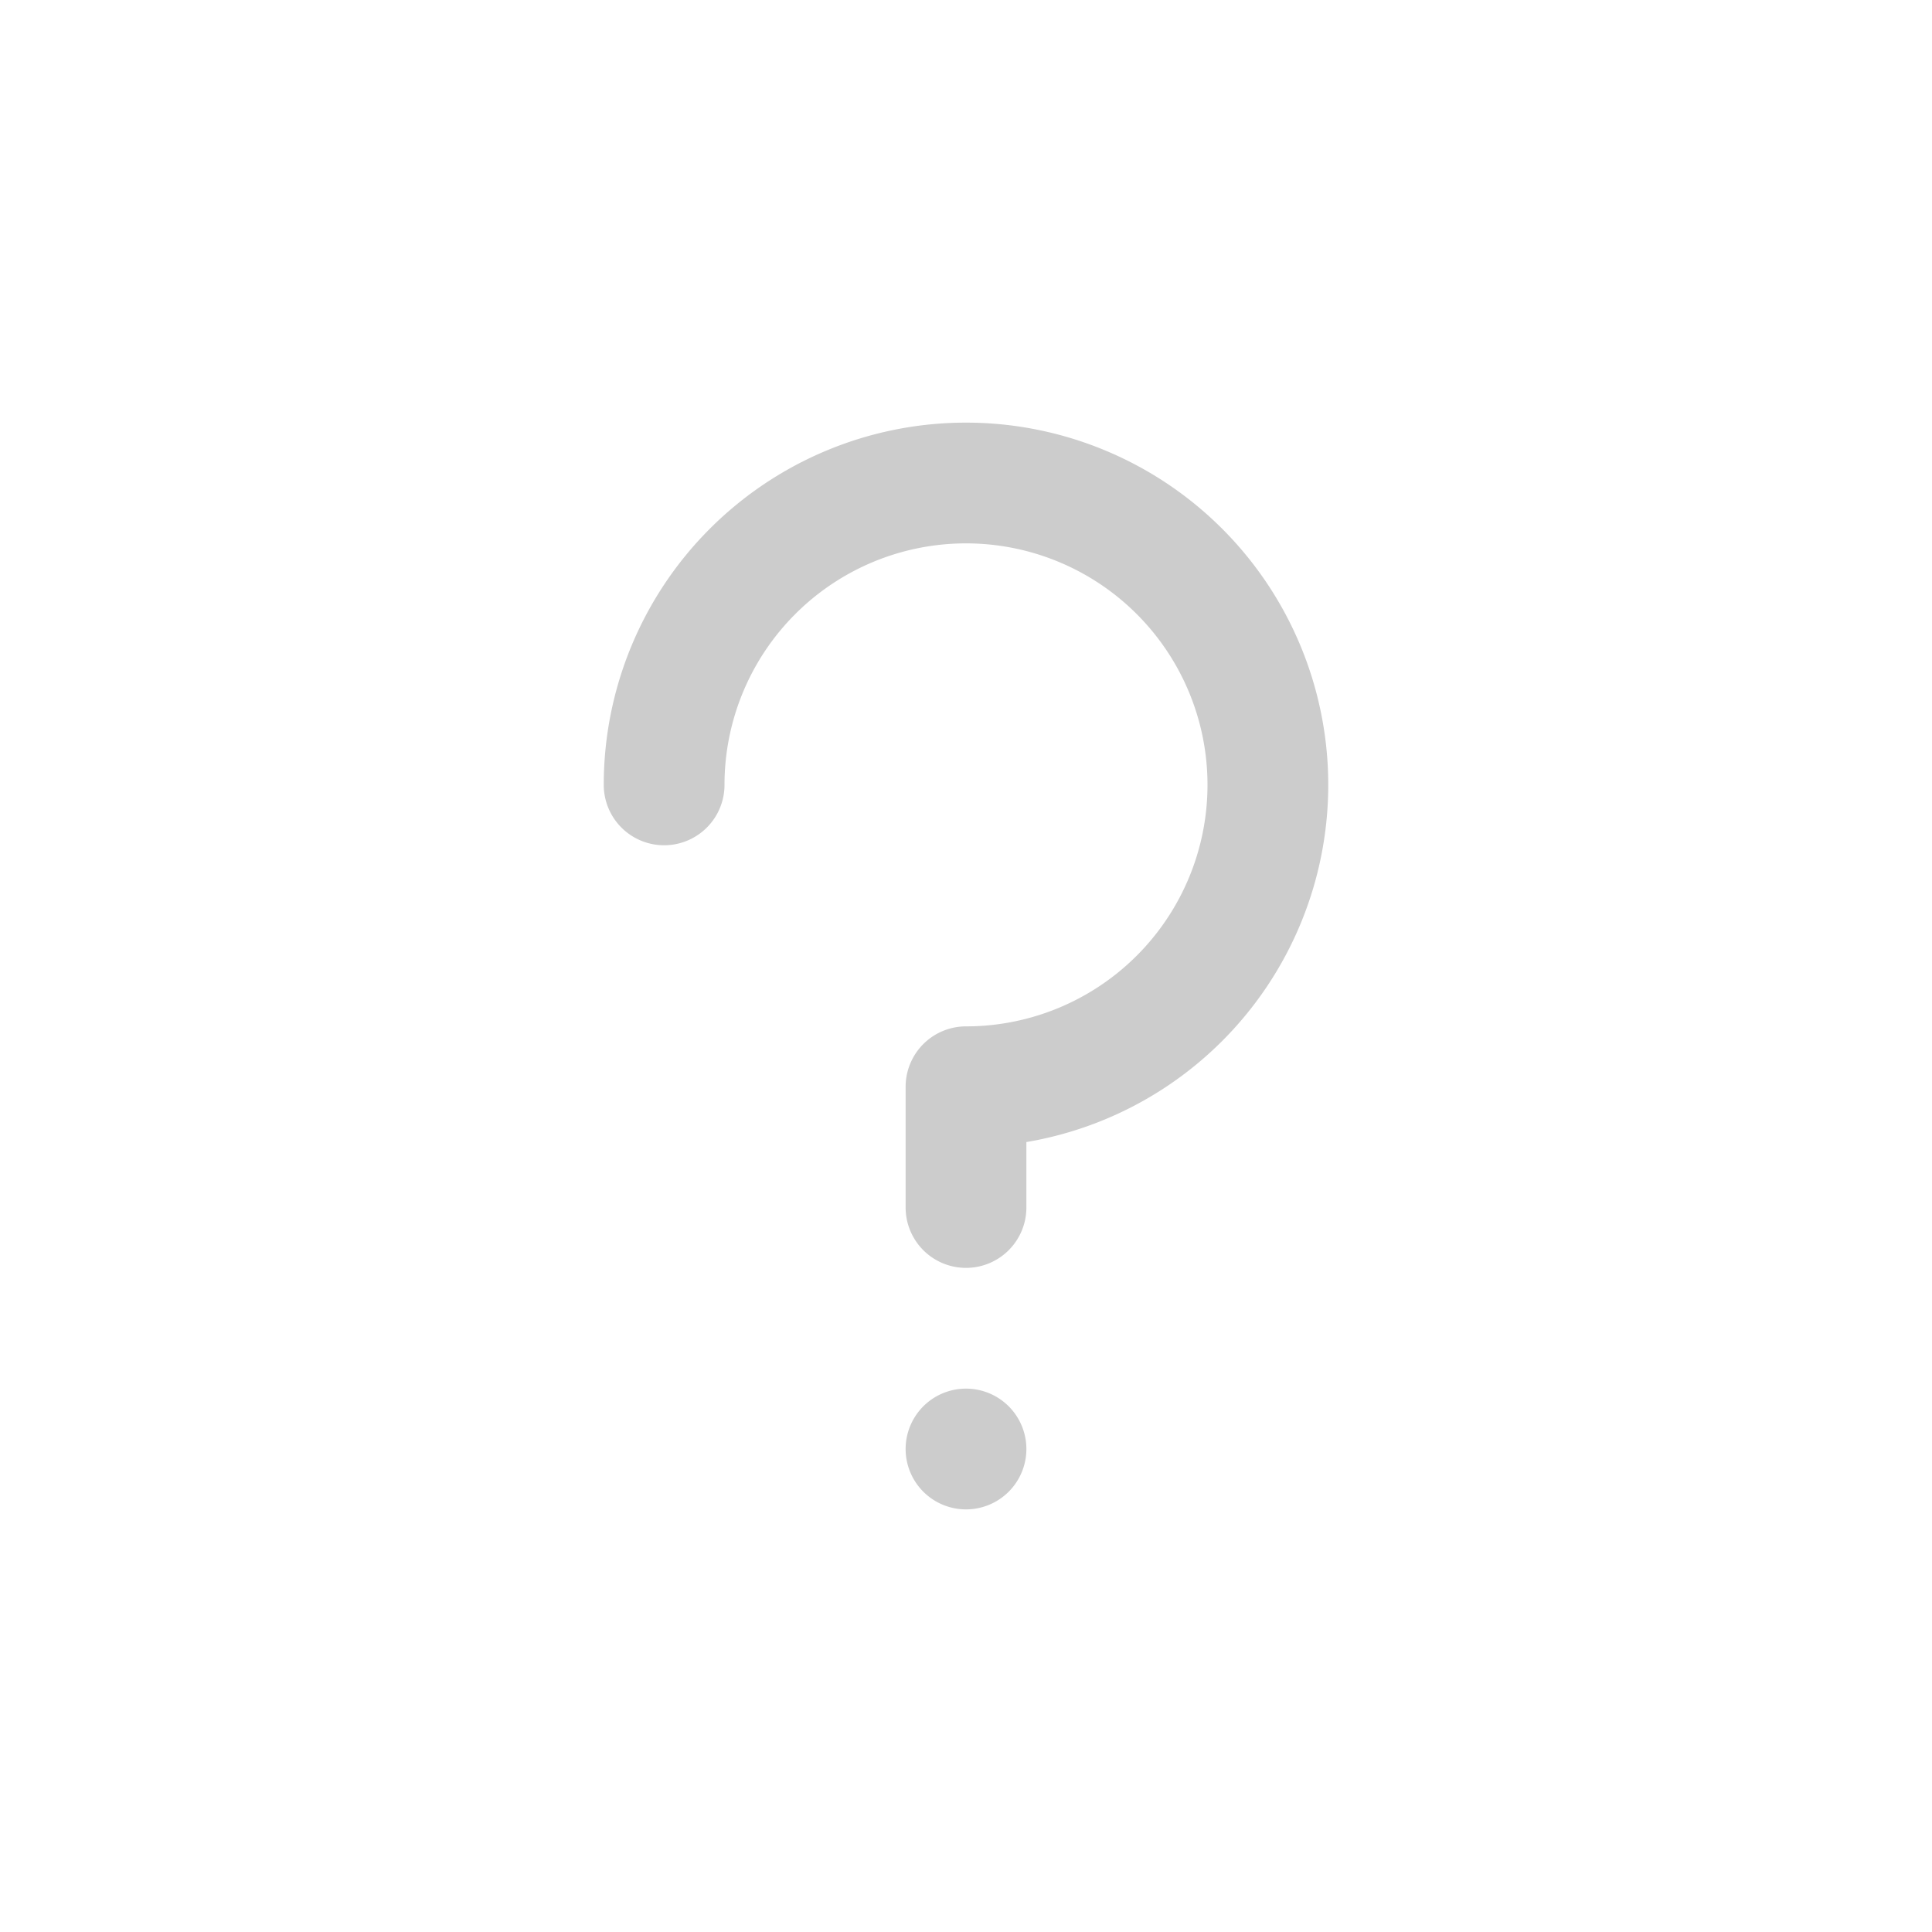 <svg version="1.1" width="32" height="32" xmlns="http://www.w3.org/2000/svg">
    <g fill="none" stroke="#ccc" stroke-linecap="round" stroke-linejoin="round" stroke-width="2">
        <path d="M 16 24 l 0 0 m 0 -4 l 0 -2 a 5 5 0 1 0 -5 -5"/>
    </g>
</svg>
